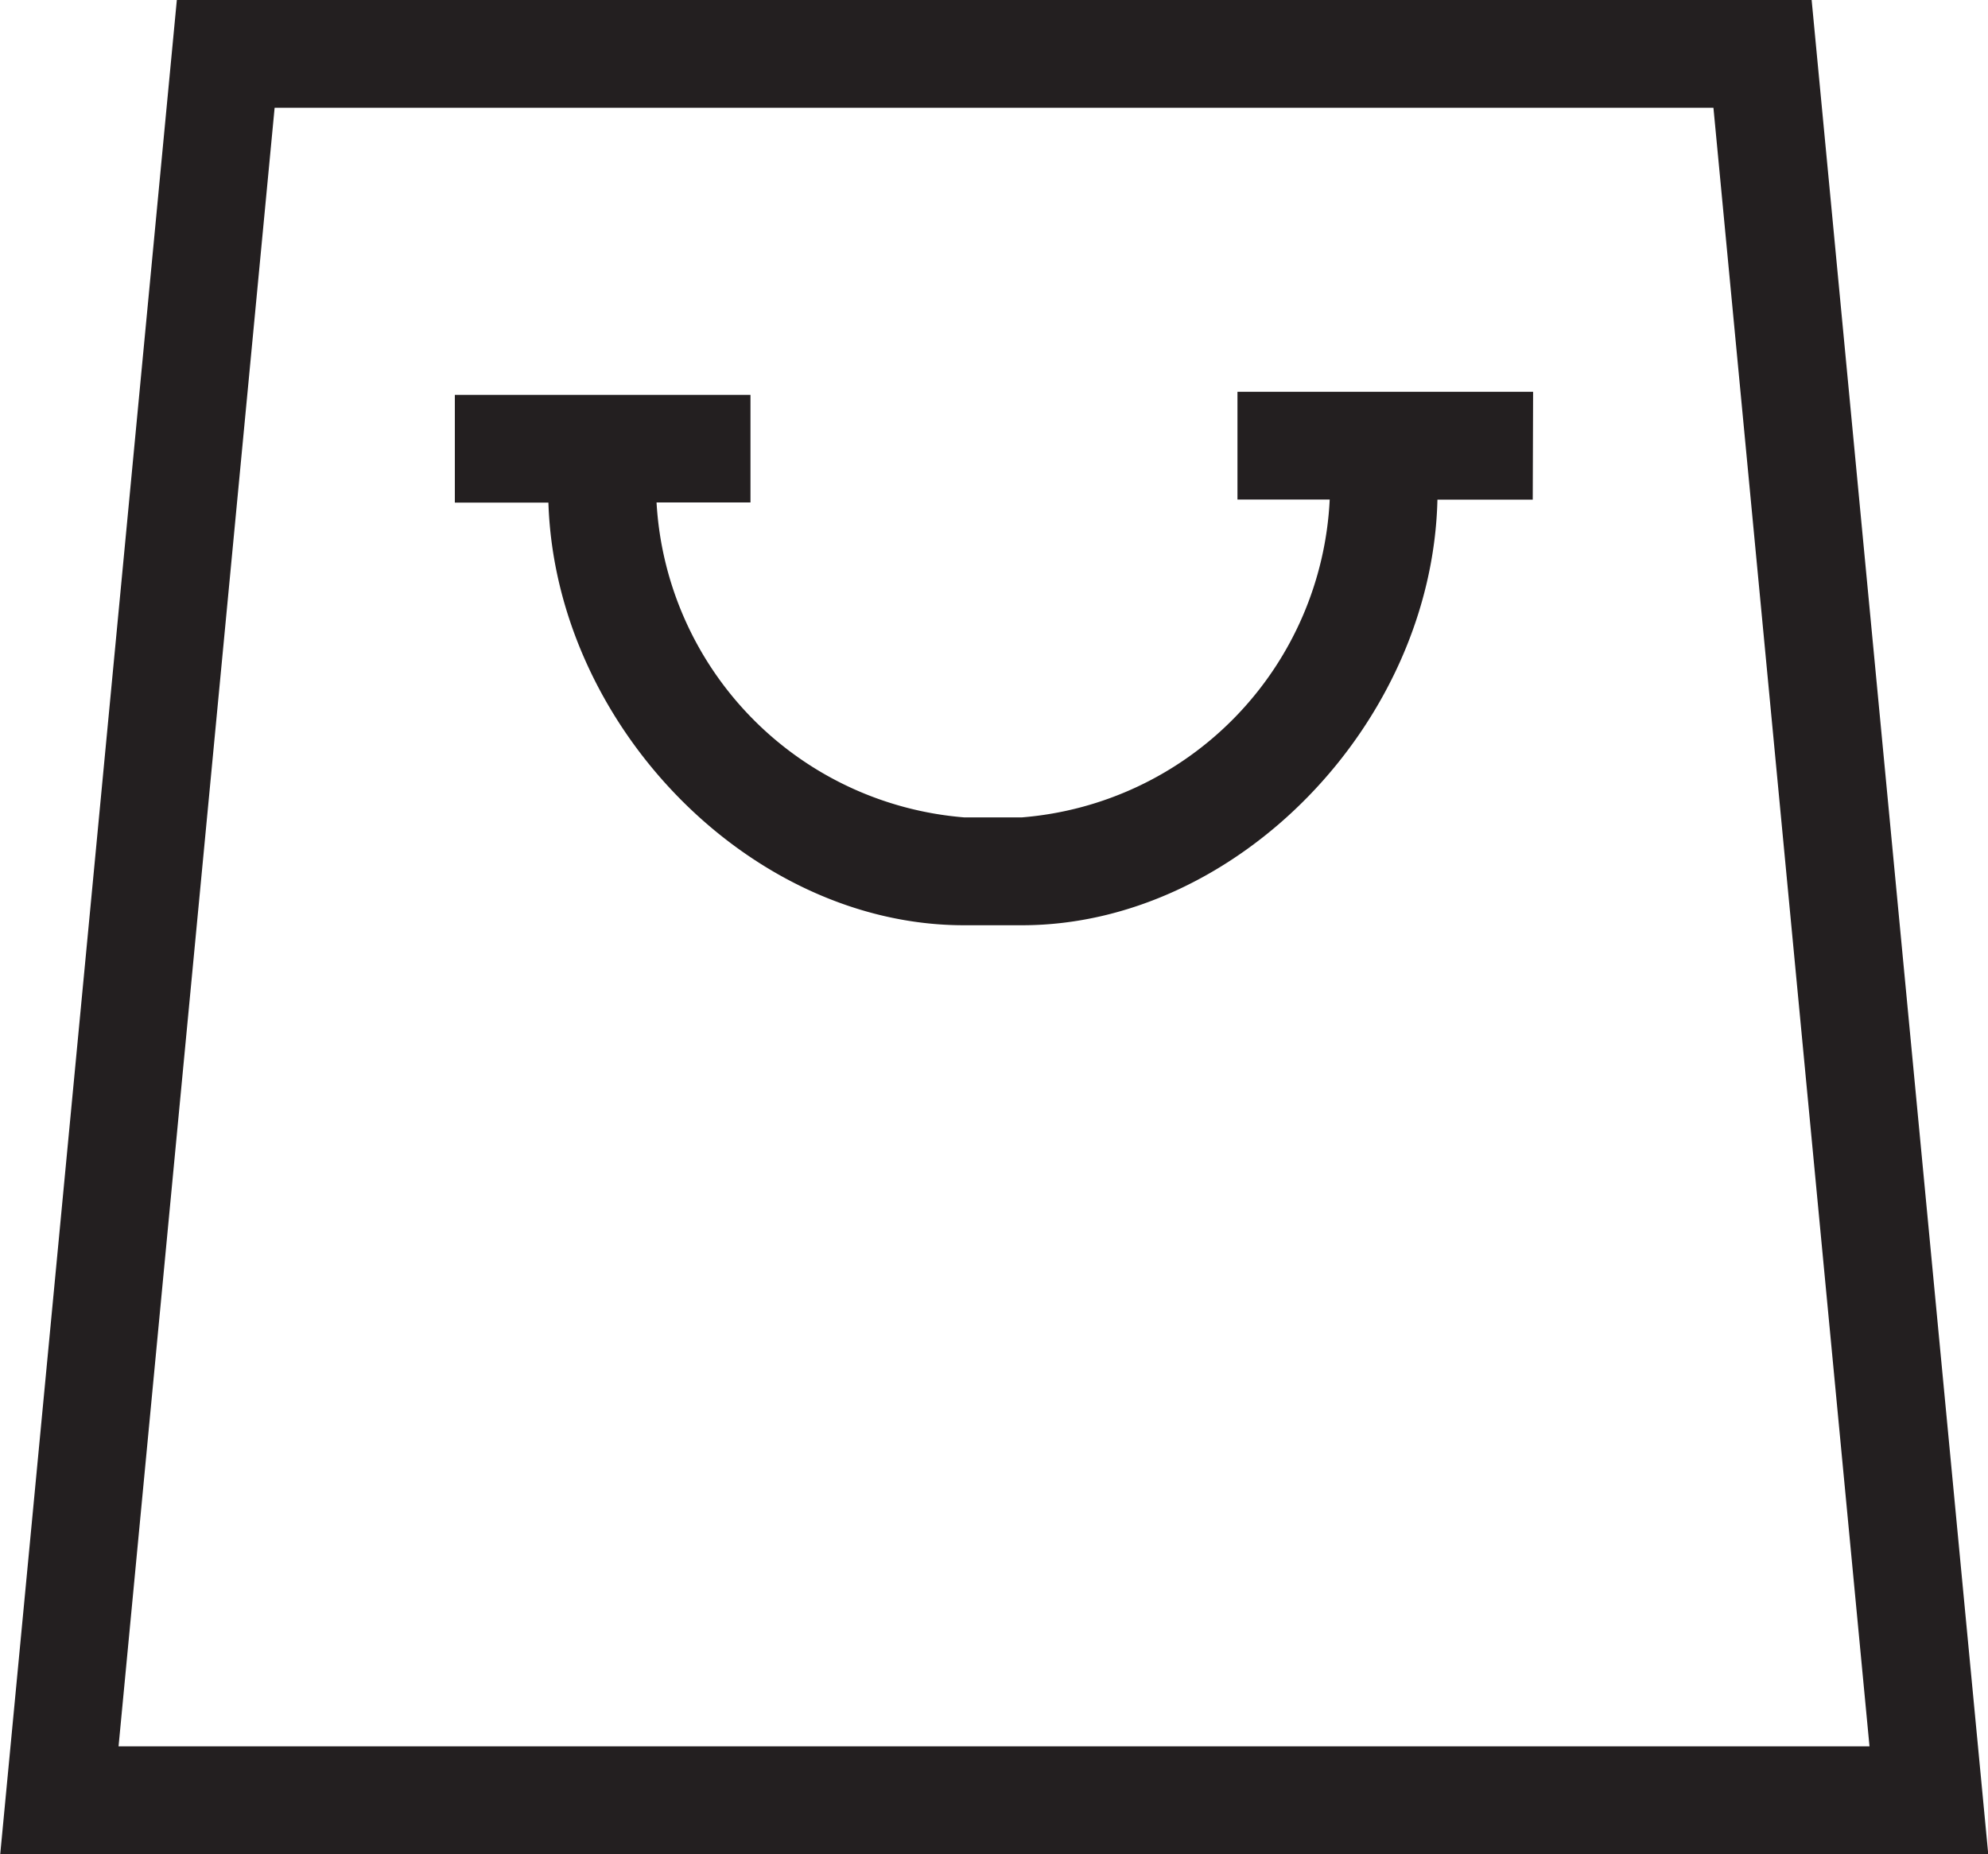 <svg xmlns="http://www.w3.org/2000/svg" width="33.017" height="30.799" viewBox="0 0 33.017 30.799"><path d="M1477.295,876.225l2.592,27.22h-29.08l2.592-27.22h23.9m1.628-1.79h-27.152l-2.933,30.8h33.017l-2.933-30.8Z" transform="translate(-1448.838 -874.435)" fill="#231f20"/><path d="M1492.069,896.249h-4.91v1.79h1.532a5.566,5.566,0,0,1-5.109,5.28h-.965a5.566,5.566,0,0,1-5.106-5.231h1.56V896.3h-4.91v1.79h1.554c.117,3.7,3.353,7.021,6.9,7.021h.965c3.565,0,6.814-3.35,6.9-7.07h1.583Z" transform="translate(-1466.607 -889.741)" fill="#231f20"/></svg>